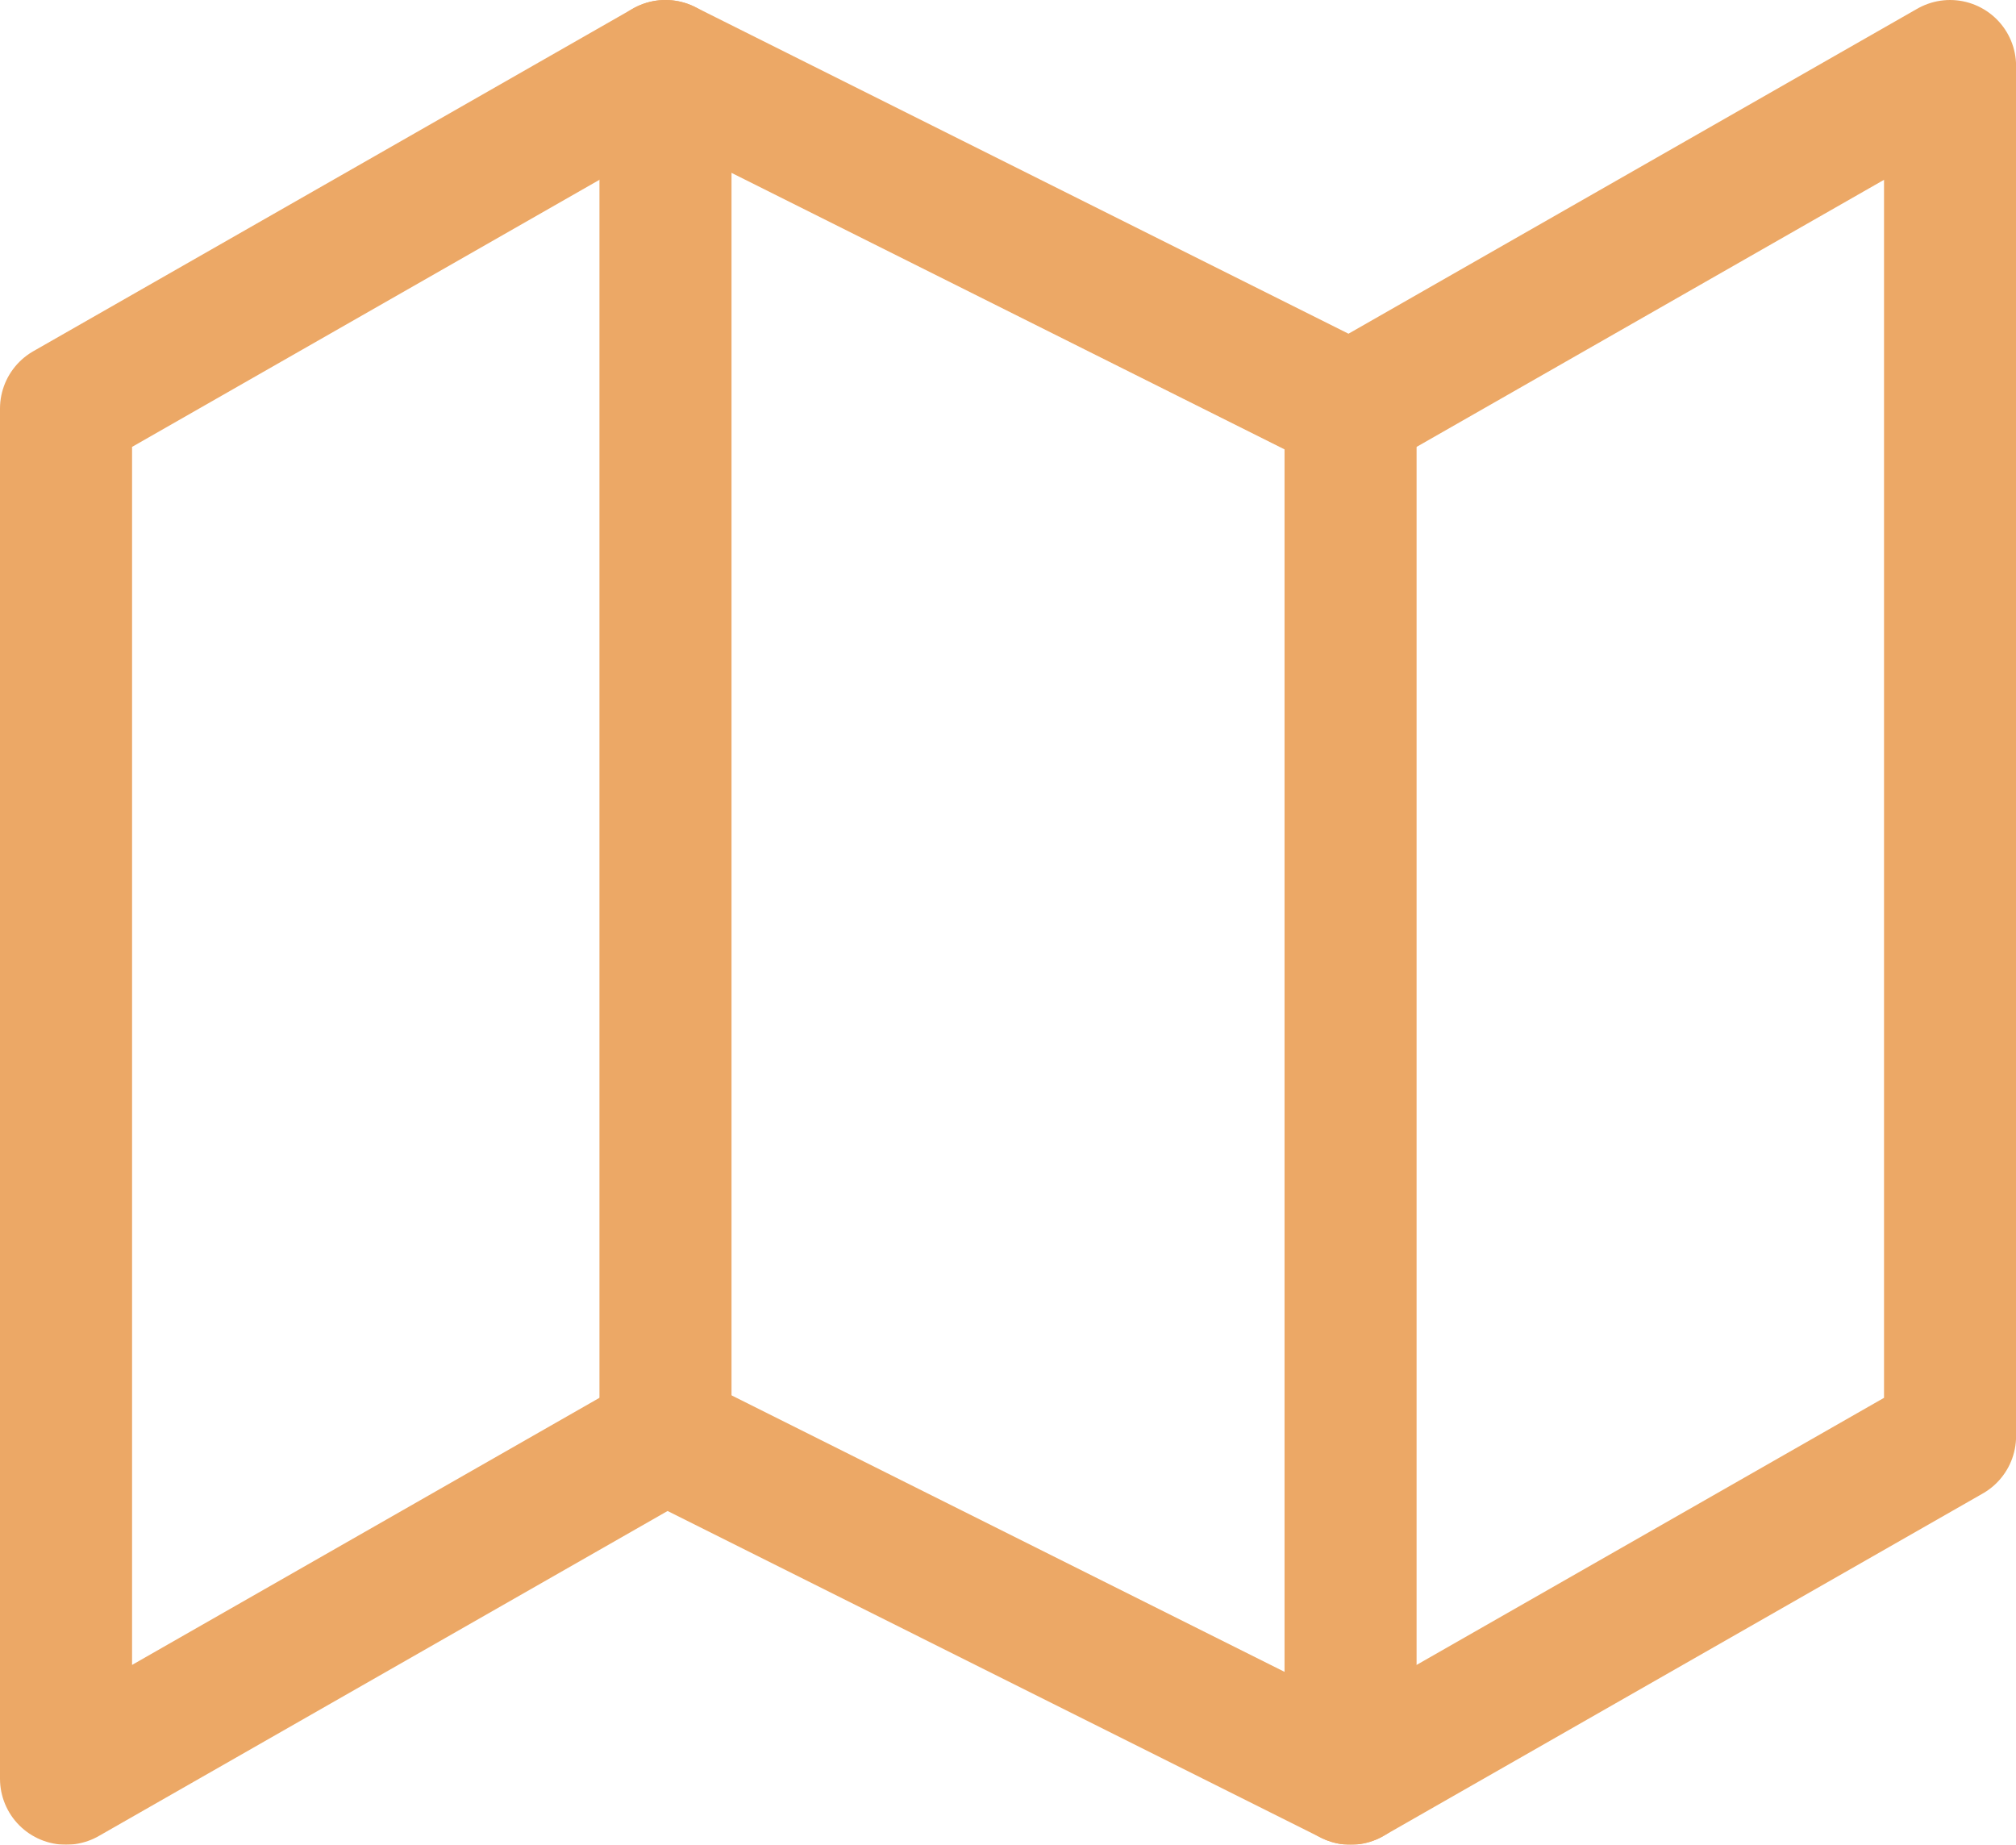 <svg xmlns="http://www.w3.org/2000/svg" width="45.798" height="41.908" viewBox="0 0 45.798 41.908">
  <g id="Icon_feather-map" data-name="Icon feather-map" transform="translate(0 -1.5)" opacity="0.7">
    <path id="Path_6" data-name="Path 6" d="M1.5,10.782V41.908l13.618-7.782,15.563,7.782L44.3,34.126V3L30.681,10.782,15.118,3Z" transform="translate(0 0)" fill="none" stroke="#e48325" stroke-linecap="round" stroke-linejoin="round" stroke-width="3"/>
    <path id="Path_7" data-name="Path 7" d="M12,3V34.126" transform="translate(3.118 0)" fill="none" stroke="#e48325" stroke-linecap="round" stroke-linejoin="round" stroke-width="3"/>
    <path id="Path_8" data-name="Path 8" d="M24,9V40.126" transform="translate(6.681 1.782)" fill="none" stroke="#e48325" stroke-linecap="round" stroke-linejoin="round" stroke-width="3"/>
  </g>
</svg>
